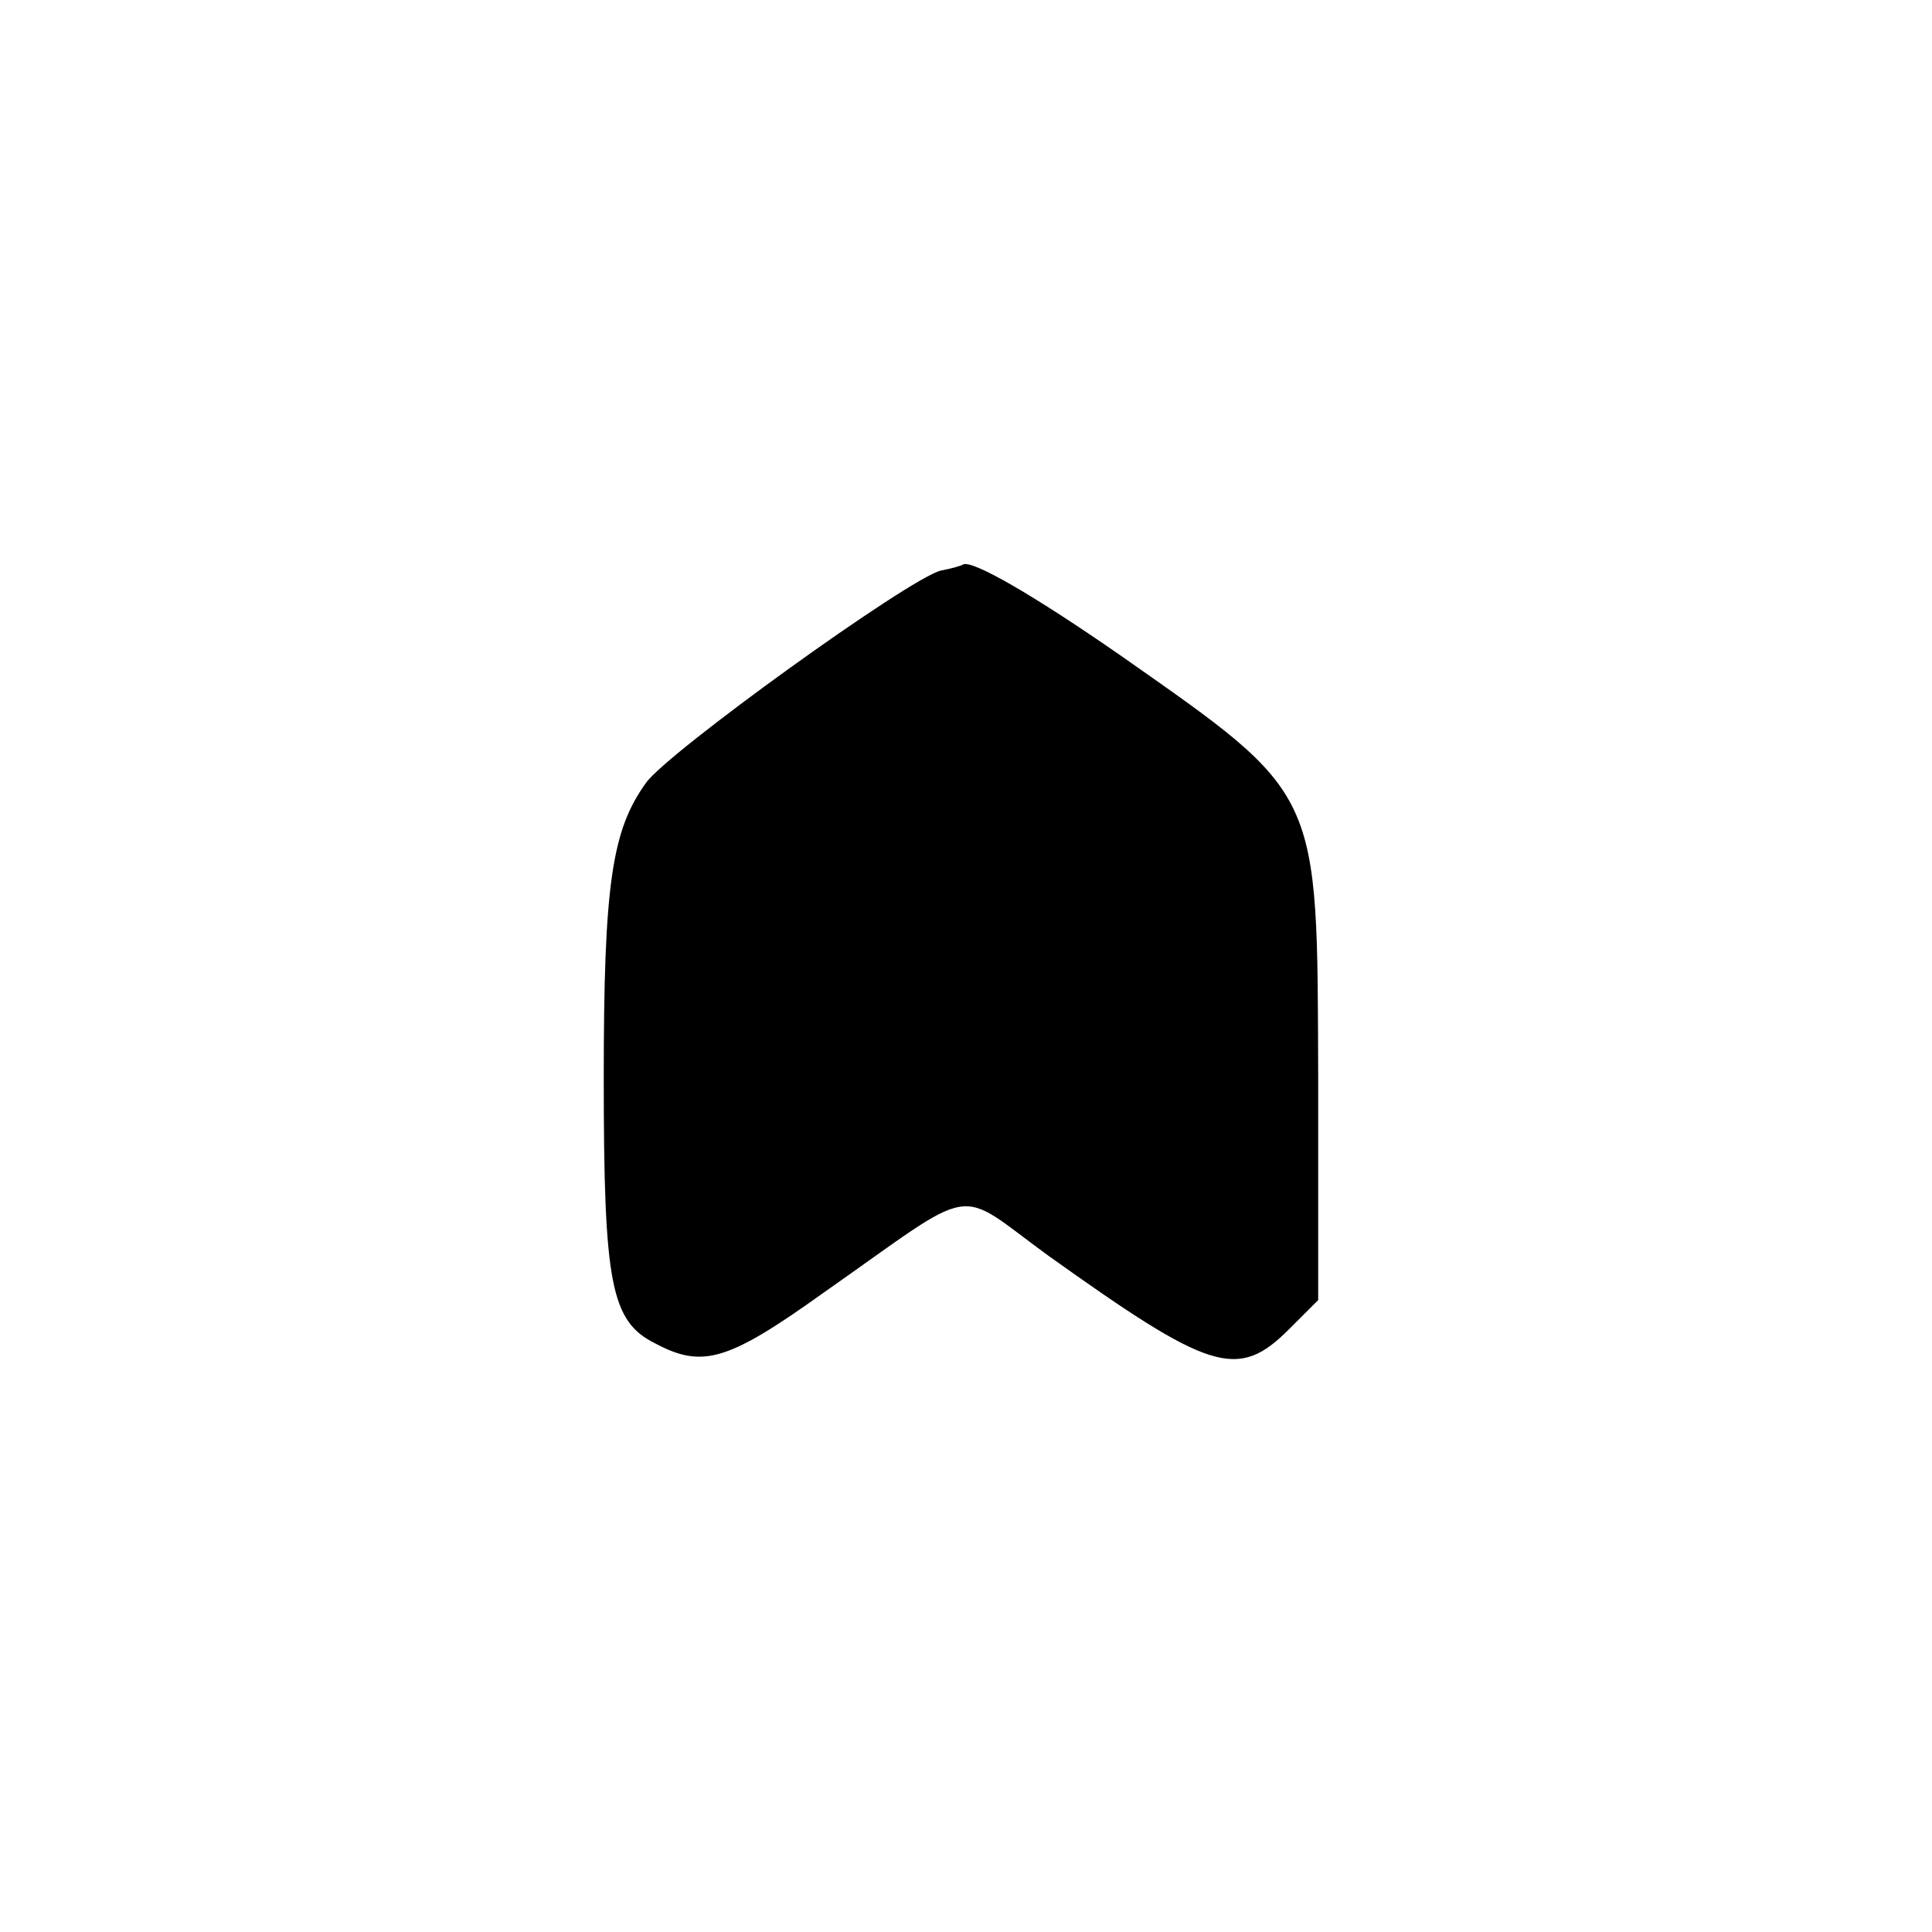 <?xml version="1.0" standalone="no"?>
<!DOCTYPE svg PUBLIC "-//W3C//DTD SVG 20010904//EN"
 "http://www.w3.org/TR/2001/REC-SVG-20010904/DTD/svg10.dtd">
<svg version="1.0" xmlns="http://www.w3.org/2000/svg"
 width="192pt" height="192pt" viewBox="0 0 192 192"
 preserveAspectRatio="xMidYMid meet">
<g transform="translate(0,192) scale(0.1,-0.1)"
fill="#000000" stroke="none">
811 c445 -92 729 -532 635 -987 -62 -301 -295 -546 -601 -630 -91 -26 -329
-26 -420 0 -291 80 -516 305 -596 596 -26 91 -26 329 0 420 120 433 542 692
982 601z"/>
<path d="M935 1353 c-32 -8 -272 -181 -293 -211 -34 -47 -42 -101 -42 -293 0
-205 7 -242 51 -264 47 -25 72 -18 167 50 157 110 129 106 224 37 161 -115
188 -124 239 -73 l29 29 0 219 c-1 290 4 281 -197 422 -85 59 -147 95 -156 90
-1 -1 -11 -4 -22 -6z"/>
</g>
</svg>
